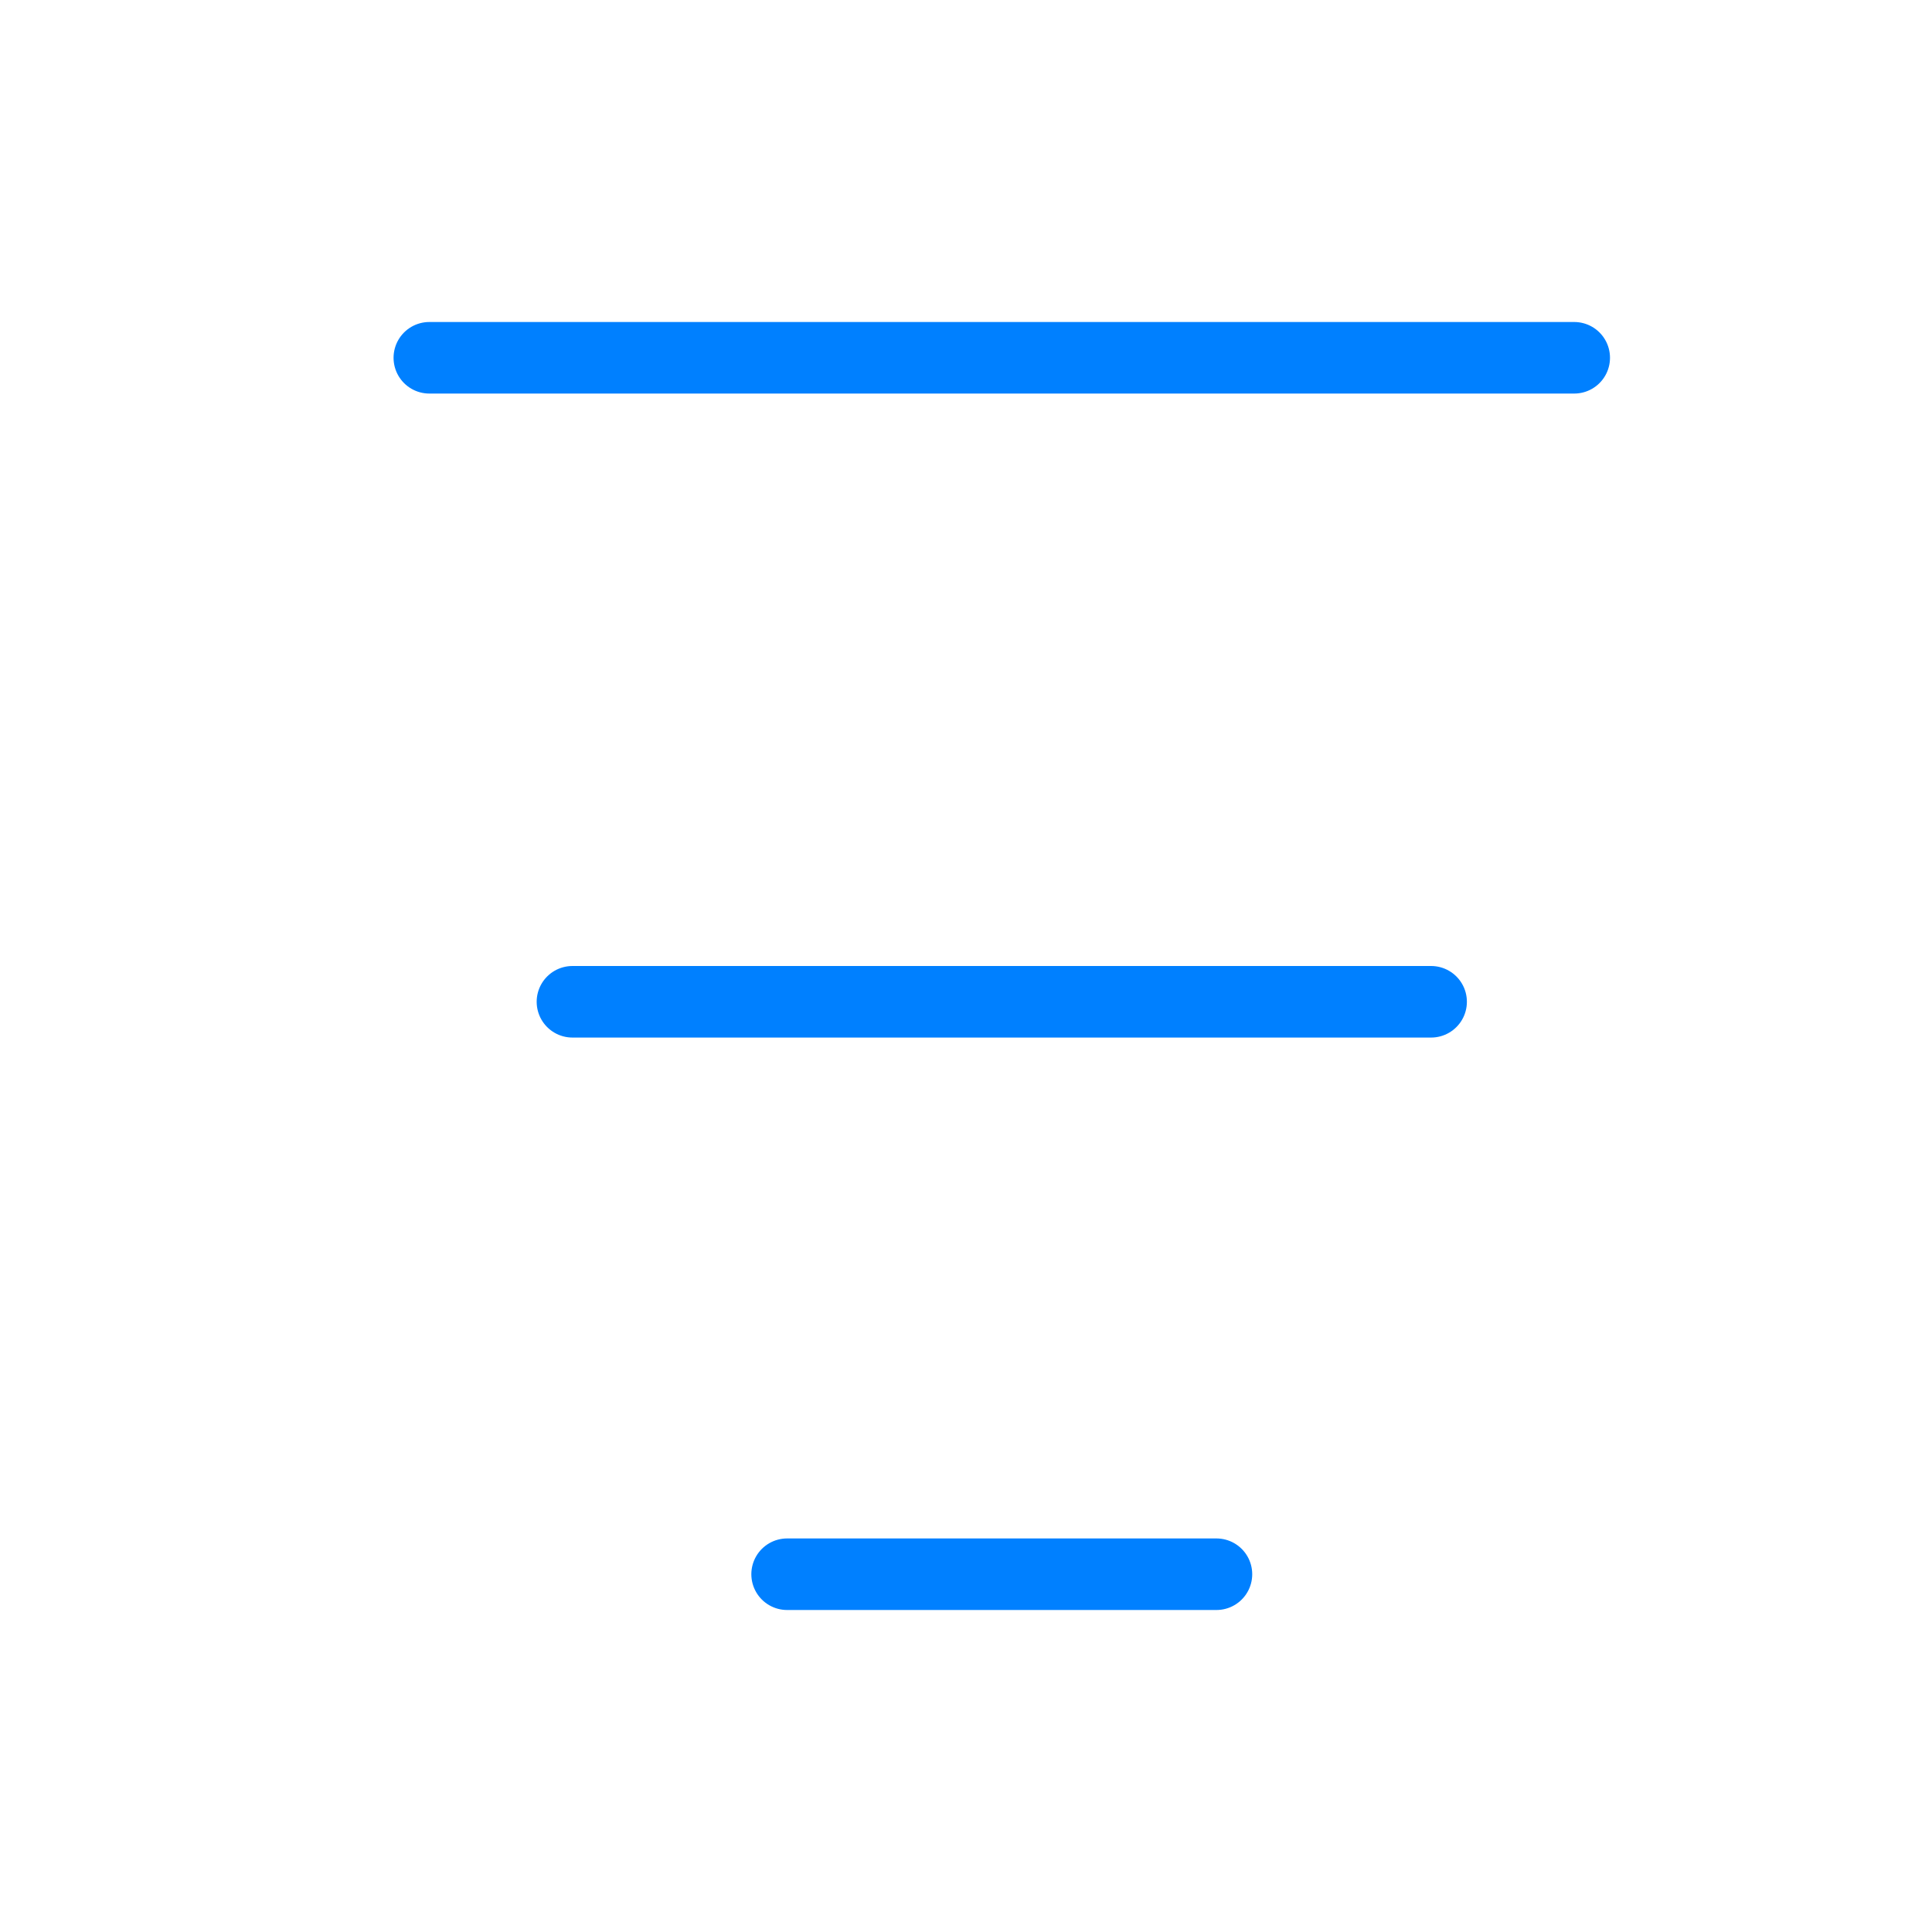 <svg width="27" height="27" viewBox="0 0 27 27" fill="none" xmlns="http://www.w3.org/2000/svg">
<path d="M6 5H22" stroke="#0080FF" stroke-linecap="round" stroke-linejoin="round"/>
<path d="M8 14H20" stroke="#0080FF" stroke-linecap="round" stroke-linejoin="round"/>
<path d="M11 22H17" stroke="#0080FF" stroke-linecap="round" stroke-linejoin="round"/>
</svg>
